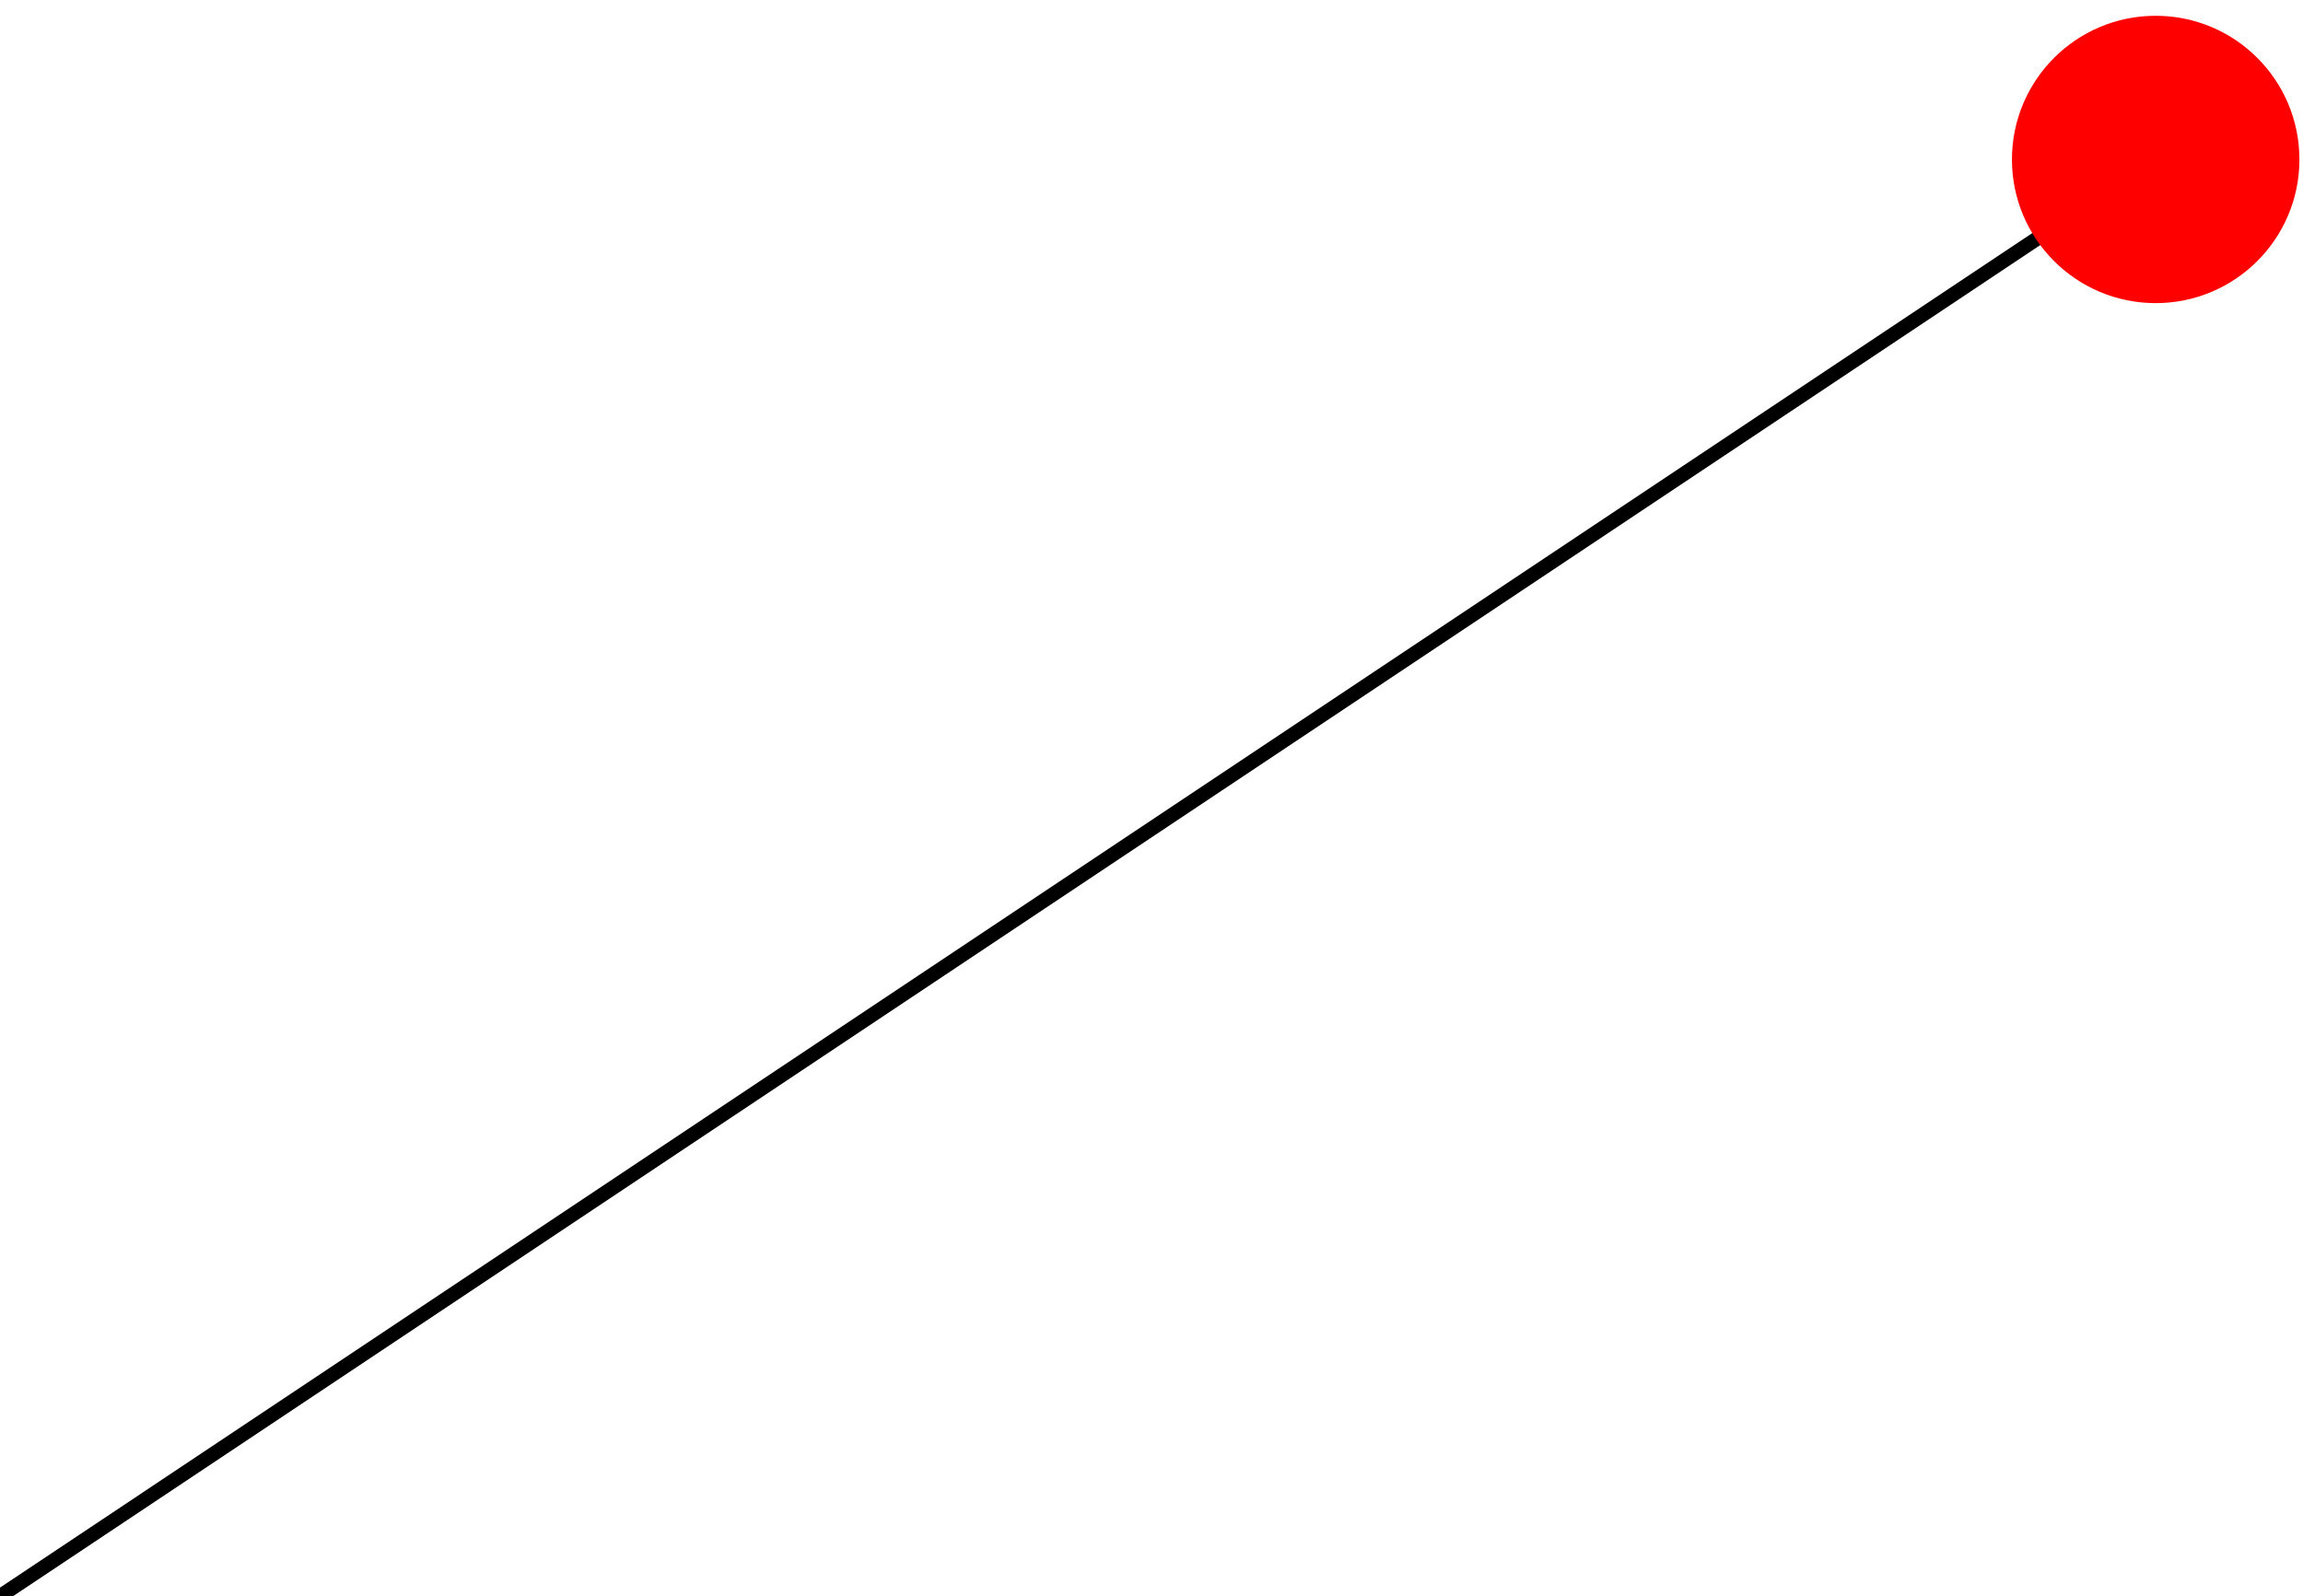 <?xml version="1.0" encoding="UTF-8"?>
<svg xmlns="http://www.w3.org/2000/svg" xmlns:xlink="http://www.w3.org/1999/xlink" width="181.701pt" height="125.971pt" viewBox="0 0 181.701 125.971" version="1.1">
<g id="surface5">
<path style="fill:none;stroke-width:0.567;stroke-linecap:butt;stroke-linejoin:miter;stroke:rgb(0%,0%,0%);stroke-opacity:1;stroke-miterlimit:10;" d="M 0 0.001 L 85.039 -56.692 " transform="matrix(2,0,0,2,0,125.971)"/>
<path style=" stroke:none;fill-rule:nonzero;fill:rgb(100%,0%,0%);fill-opacity:1;" d="M 181.418 12.586 C 181.418 6.324 176.34 1.246 170.078 1.246 C 163.816 1.246 158.738 6.324 158.738 12.586 C 158.738 18.848 163.816 23.922 170.078 23.922 C 176.34 23.922 181.418 18.848 181.418 12.586 Z M 181.418 12.586 "/>
</g>
</svg>
